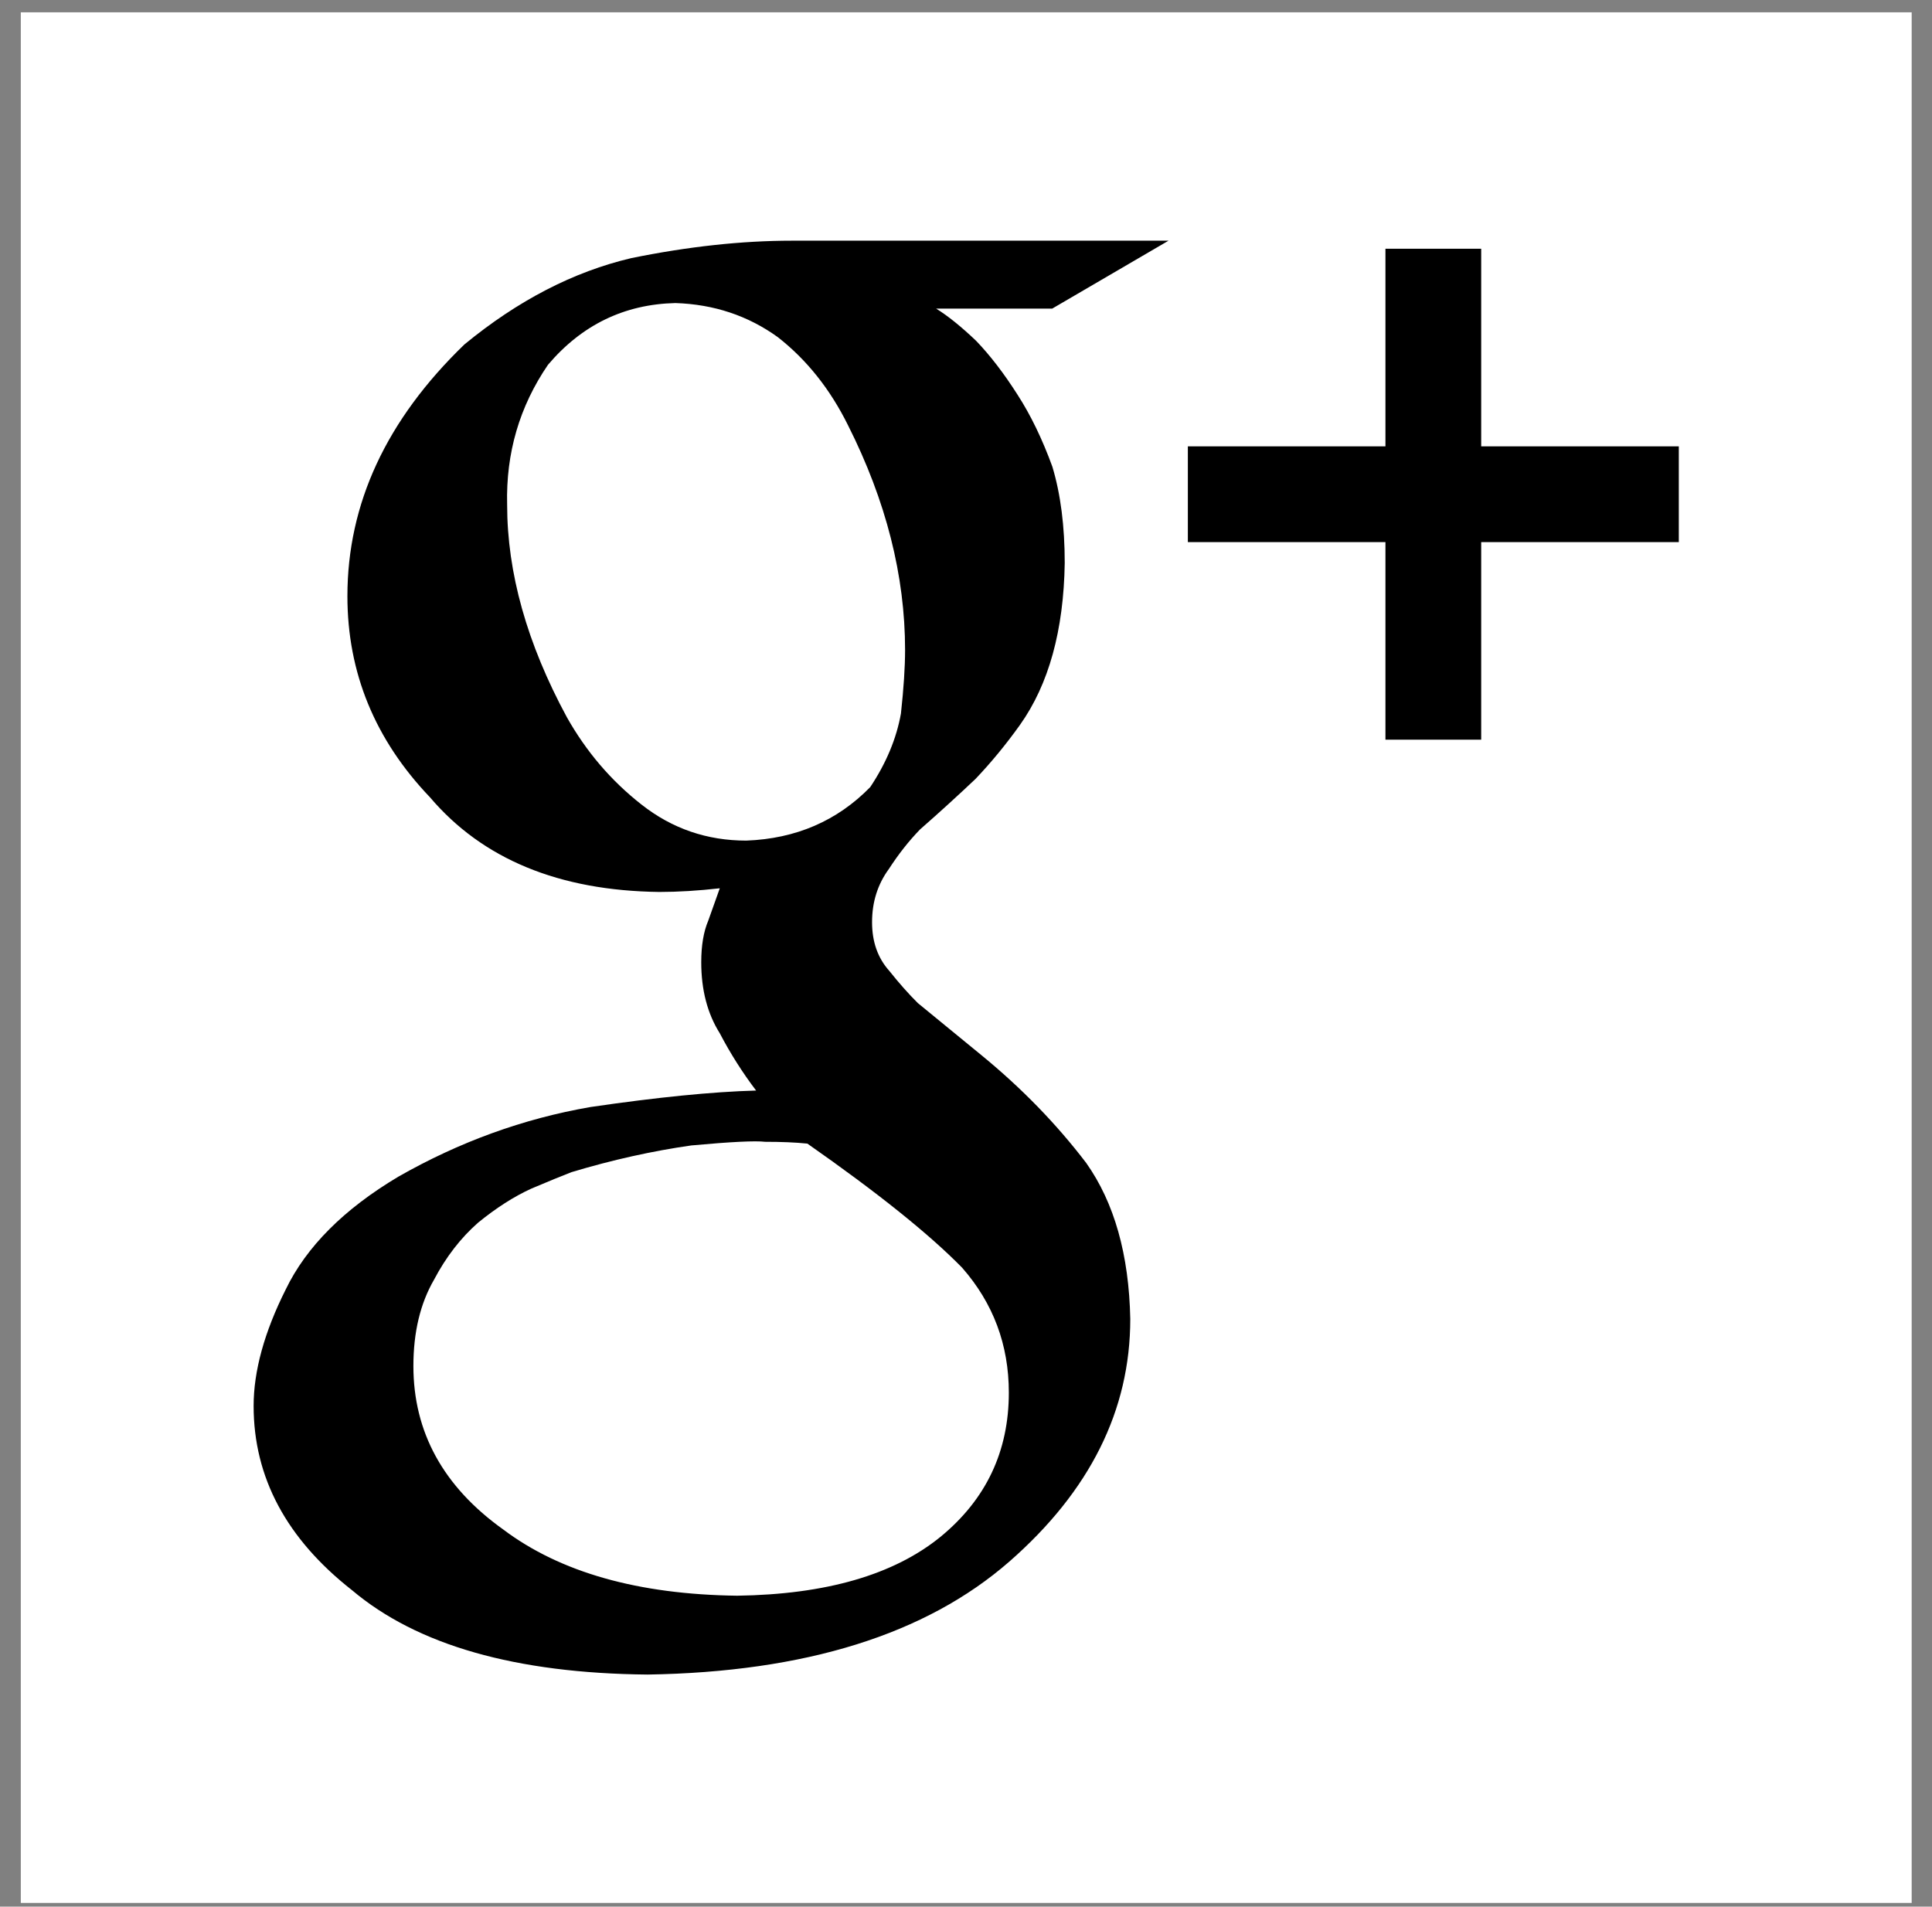 <?xml version="1.0" encoding="UTF-8"?>
<svg width="77px" height="76px" viewBox="0 0 77 76" version="1.1" xmlns="http://www.w3.org/2000/svg" xmlns:xlink="http://www.w3.org/1999/xlink">
    <rect x="0" y="0" width="77" height="76" fill="#808080" stroke="none"/>
    <!-- Generator: Sketch 41.2 (35397) - http://www.bohemiancoding.com/sketch -->
    <title>Google</title>
    <desc>Created with Sketch.</desc>
    <defs></defs>
    <g id="Page-1" stroke="none" stroke-width="1" fill="none" fill-rule="evenodd">
        <g id="flatIconSet-" transform="translate(-282, 0)">
            <g id="Google" transform="translate(282, 0)">
                <polygon id="Fill-11" fill="#FFFFFF" points="0.829 75.852 76.19 75.852 76.19 0.491 0.829 0.491"></polygon>
                <path d="M37.309,12.301 C37.782,12.593 38.31,13.02 38.899,13.581 C39.464,14.167 40.018,14.891 40.56,15.743 C41.079,16.548 41.539,17.498 41.941,18.599 C42.272,19.696 42.435,20.979 42.435,22.443 C42.393,25.128 41.799,27.276 40.656,28.888 C40.099,29.669 39.506,30.389 38.88,31.048 C38.185,31.705 37.449,32.378 36.668,33.062 C36.219,33.525 35.807,34.05 35.427,34.637 C34.98,35.247 34.756,35.953 34.756,36.759 C34.756,37.544 34.985,38.189 35.444,38.701 C35.833,39.19 36.212,39.618 36.58,39.983 L39.127,42.07 C40.709,43.367 42.097,44.79 43.289,46.353 C44.412,47.941 44.997,50.015 45.047,52.576 C45.047,56.214 43.439,59.435 40.227,62.246 C36.899,65.151 32.091,66.65 25.81,66.749 C20.552,66.7 16.627,65.579 14.033,63.389 C11.419,61.34 10.108,58.892 10.108,56.042 C10.108,54.654 10.532,53.104 11.388,51.398 C12.211,49.695 13.707,48.196 15.873,46.905 C18.302,45.519 20.856,44.59 23.533,44.127 C26.184,43.739 28.383,43.518 30.135,43.47 C29.593,42.757 29.111,41.997 28.687,41.187 C28.193,40.402 27.948,39.456 27.948,38.354 C27.948,37.691 28.041,37.136 28.228,36.696 C28.394,36.228 28.548,35.802 28.687,35.408 C27.836,35.504 27.03,35.554 26.277,35.554 C22.279,35.504 19.234,34.247 17.139,31.783 C14.943,29.485 13.846,26.813 13.846,23.764 C13.846,20.076 15.398,16.734 18.509,13.73 C20.642,11.975 22.859,10.83 25.159,10.289 C27.436,9.825 29.571,9.594 31.561,9.594 L46.572,9.594 L41.936,12.301 L37.309,12.301 Z M40.207,55.51 C40.207,53.604 39.586,51.946 38.345,50.531 C37.029,49.188 34.975,47.541 32.178,45.585 C31.698,45.536 31.137,45.513 30.492,45.513 C30.11,45.466 29.129,45.513 27.552,45.658 C26,45.879 24.409,46.232 22.783,46.721 C22.4,46.868 21.864,47.088 21.172,47.381 C20.478,47.698 19.774,48.15 19.055,48.736 C18.361,49.346 17.776,50.103 17.3,51.007 C16.748,51.96 16.476,53.108 16.476,54.45 C16.476,57.087 17.668,59.26 20.058,60.968 C22.331,62.677 25.435,63.556 29.38,63.606 C32.918,63.556 35.62,62.774 37.481,61.261 C39.299,59.77 40.207,57.855 40.207,55.51 Z M29.742,33.507 C31.719,33.433 33.365,32.722 34.682,31.376 C35.318,30.423 35.727,29.445 35.907,28.441 C36.016,27.437 36.072,26.596 36.072,25.909 C36.072,22.951 35.315,19.965 33.801,16.958 C33.089,15.517 32.155,14.341 30.997,13.437 C29.812,12.583 28.453,12.129 26.916,12.08 C24.881,12.129 23.191,12.949 21.841,14.539 C20.704,16.202 20.16,18.061 20.212,20.116 C20.212,22.831 21.003,25.653 22.593,28.59 C23.364,29.958 24.353,31.12 25.572,32.074 C26.788,33.03 28.178,33.507 29.742,33.507 L29.742,33.507 Z" id="Fill-12" fill="#000000"></path>
                <polyline id="Fill-13" fill="#000000" points="66.909 17.792 59.033 17.792 59.033 9.915 55.217 9.915 55.217 17.792 47.342 17.792 47.342 21.609 55.217 21.609 55.217 29.484 59.033 29.484 59.033 21.609 66.909 21.609 66.909 17.792"></polyline>
            </g>
        </g>
    </g>
</svg>